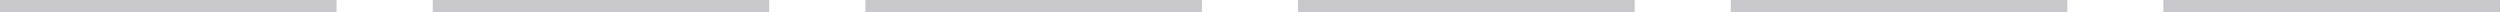 <svg width="208" height="1" viewBox="0 0 208 1" fill="none" xmlns="http://www.w3.org/2000/svg">
<rect width="28" height="1" fill="#C7C7CC"/>
<rect x="36" width="28" height="1" fill="#C7C7CC"/>
<rect x="72" width="28" height="1" fill="#C7C7CC"/>
<rect x="108" width="28" height="1" fill="#C7C7CC"/>
<rect x="144" width="28" height="1" fill="#C7C7CC"/>
<rect x="180" width="28" height="1" fill="#C7C7CC"/>
</svg>
